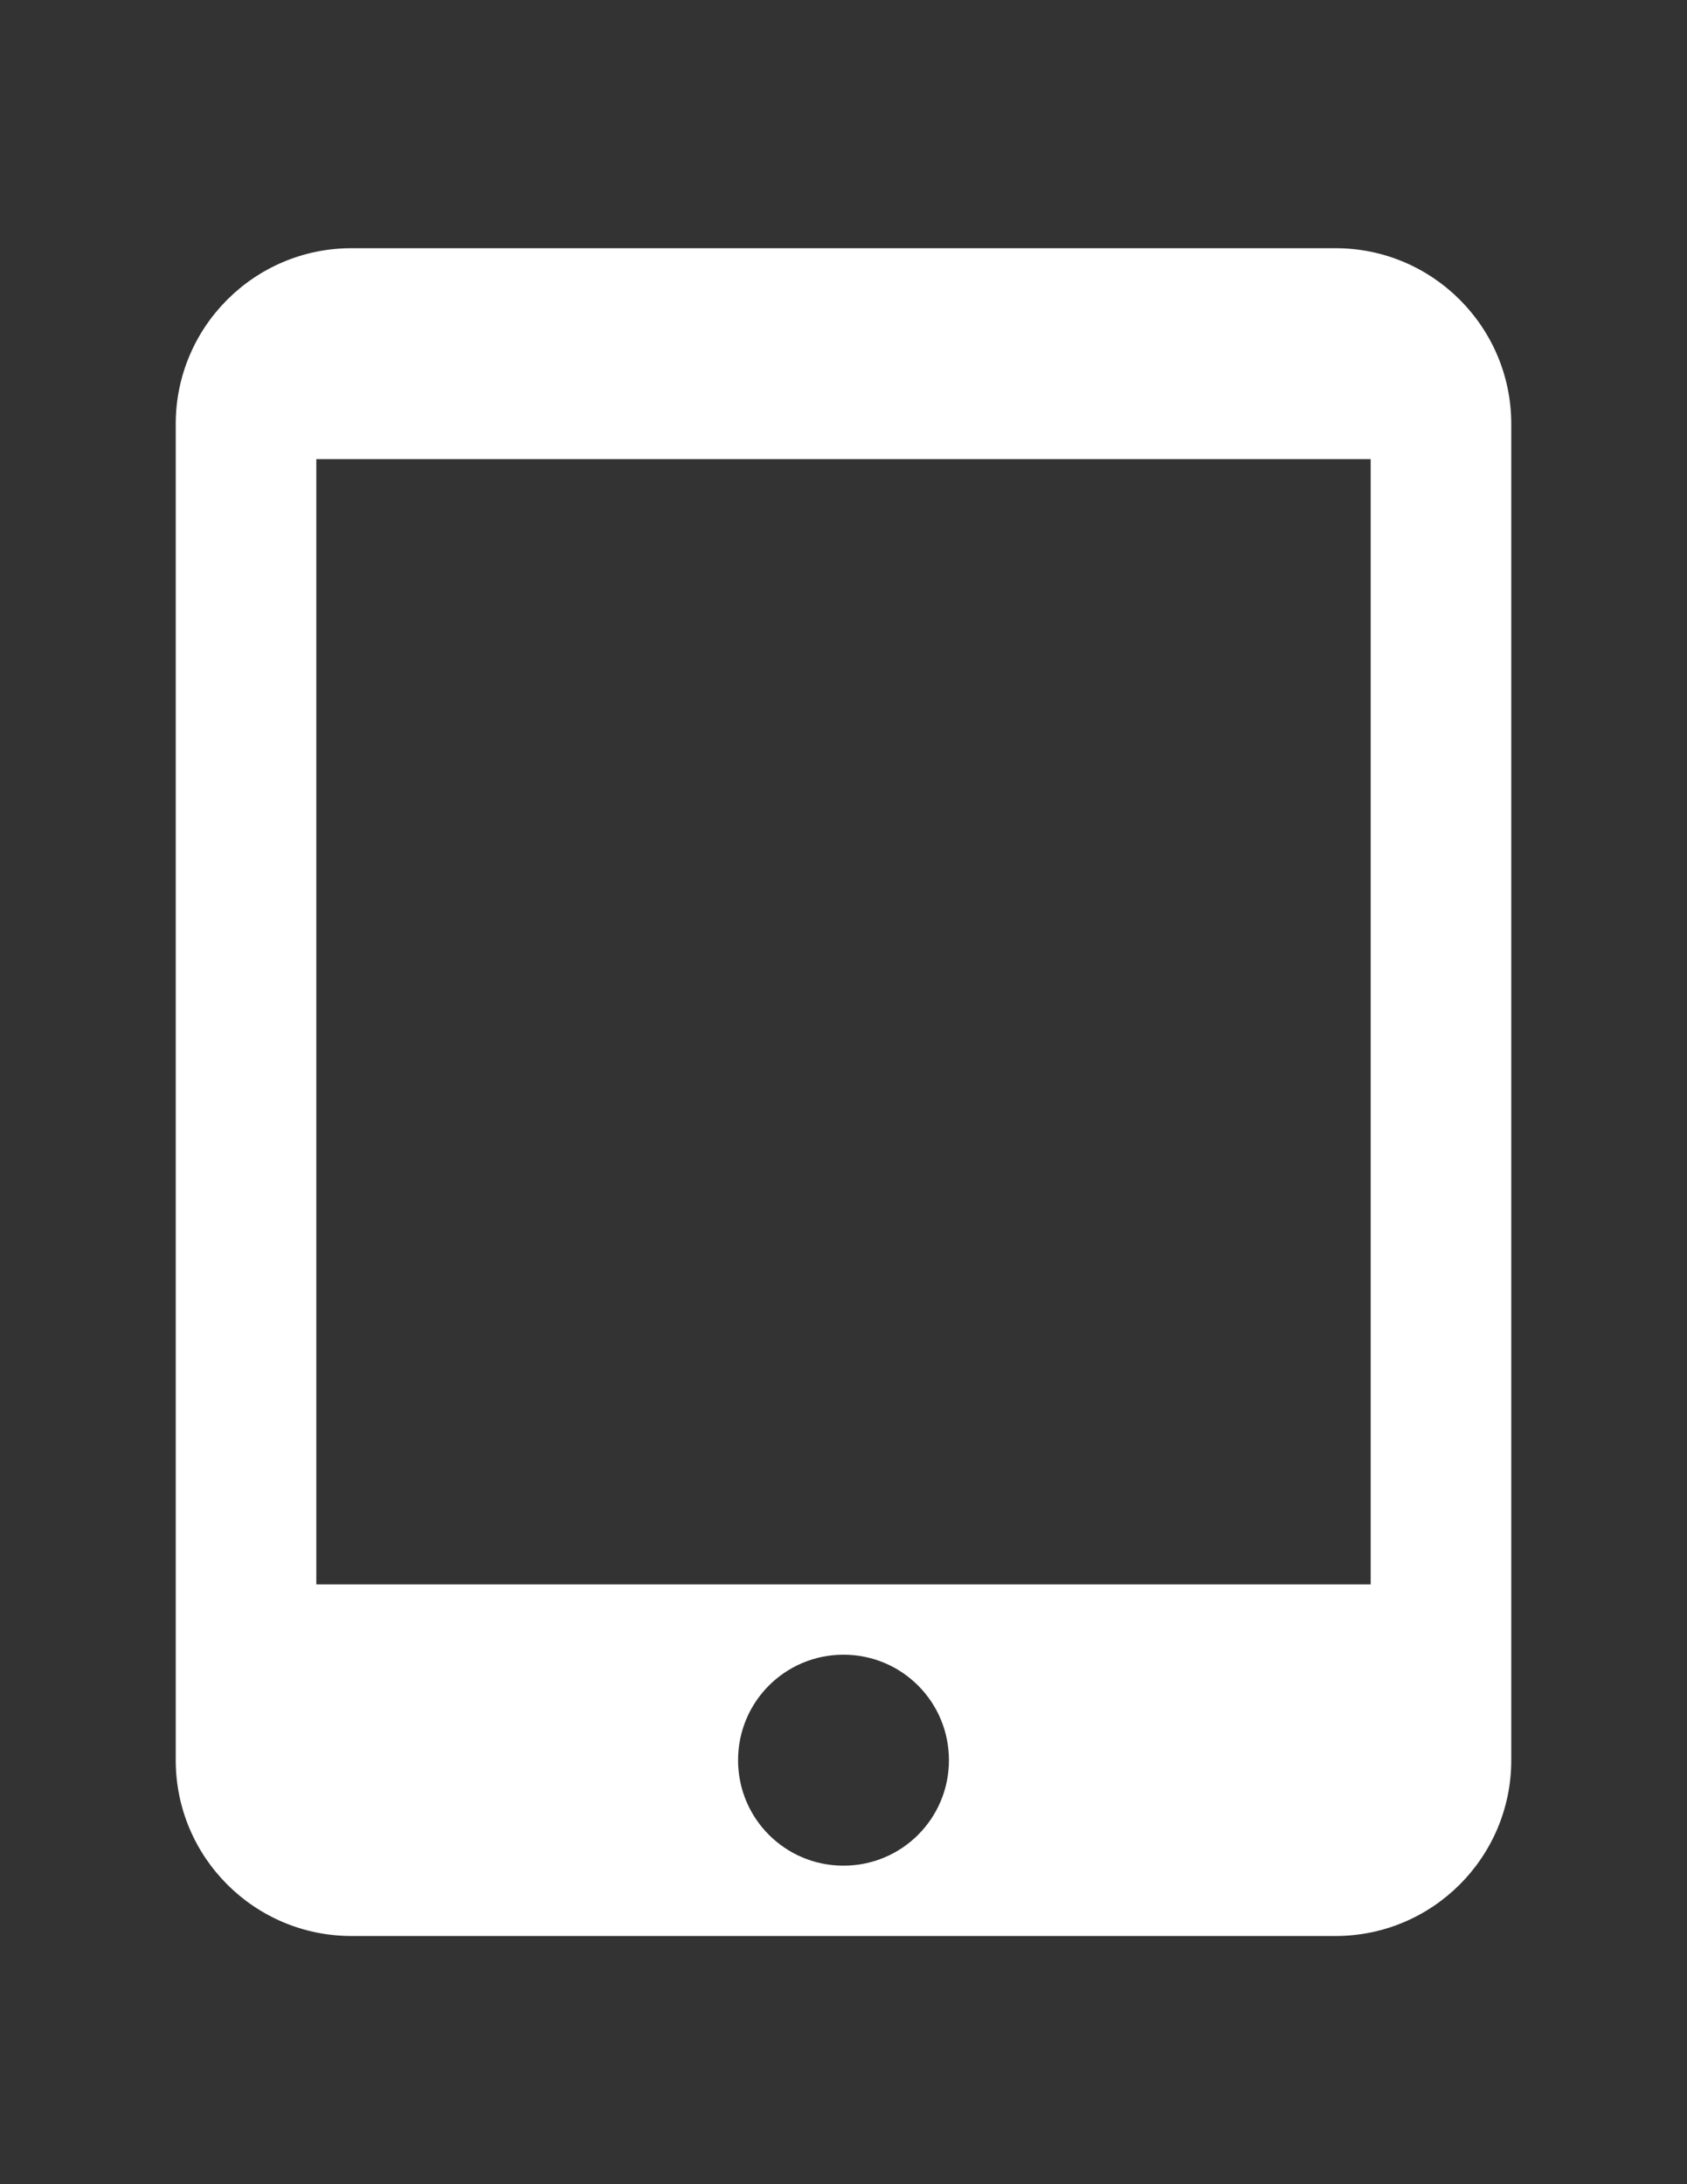 <?xml version="1.0" encoding="utf-8"?>
<!-- Generator: Adobe Illustrator 16.0.0, SVG Export Plug-In . SVG Version: 6.00 Build 0)  -->
<!DOCTYPE svg PUBLIC "-//W3C//DTD SVG 1.1//EN" "http://www.w3.org/Graphics/SVG/1.1/DTD/svg11.dtd">
<svg version="1.1" id="Capa_1" xmlns="http://www.w3.org/2000/svg" xmlns:xlink="http://www.w3.org/1999/xlink" x="0px" y="0px"
	 width="612px" height="792px" viewBox="0 0 612 792" enable-background="new 0 0 612 792" xml:space="preserve">
<rect x="0" y="0" width="612" height="792" fill="#333333" stroke="none"/>
<g>
	<g>
		<path fill="#FFFFFF" d="M484.5,90h-357c-35.19,0-63.75,28.56-63.75,63.75v484.5c0,35.19,28.56,63.75,63.75,63.75h357
			c35.189,0,63.749-28.56,63.749-63.75v-484.5C548.25,118.56,519.689,90,484.5,90z M306,676.5c-21.166,0-38.25-17.084-38.25-38.25
			c0-21.165,17.084-38.25,38.25-38.25c21.165,0,38.25,17.085,38.25,38.25C344.25,659.416,327.165,676.5,306,676.5z M497.25,574.5
			h-382.5v-408h382.5V574.5z"/>
	</g>
</g>
</svg>
